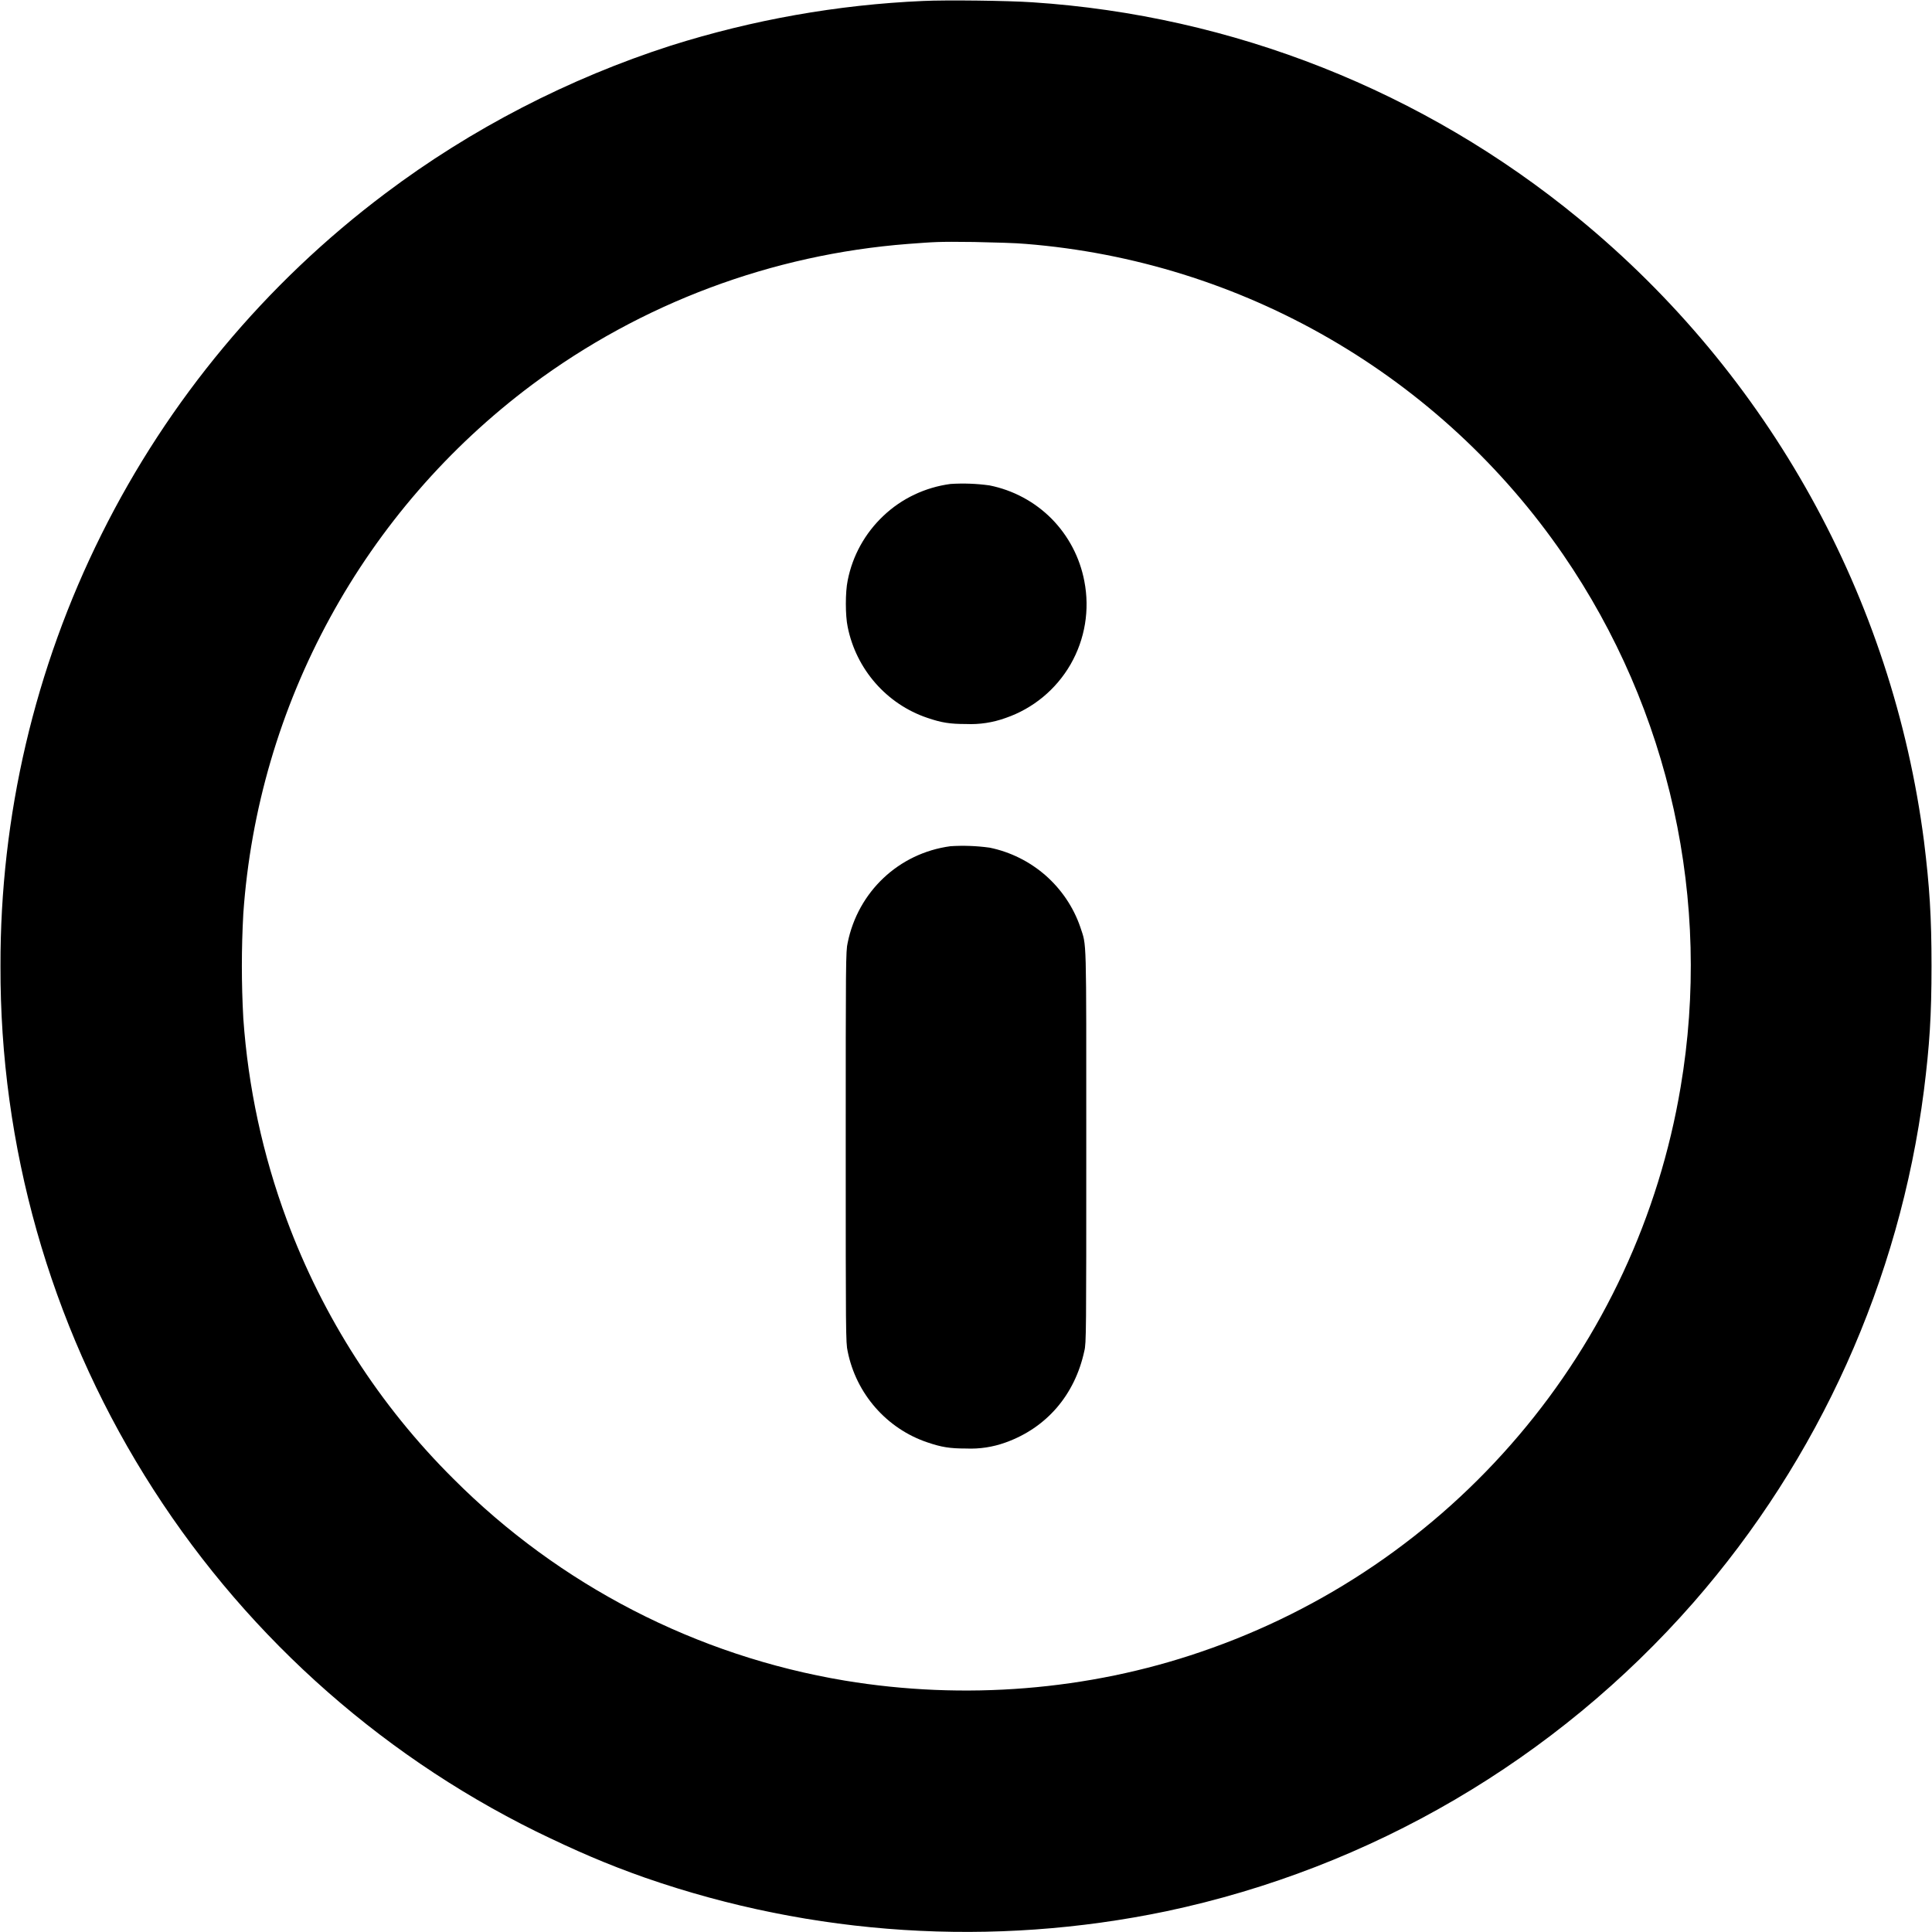 <svg width="16" height="16" viewBox="0 0 16 16" fill="none" xmlns="http://www.w3.org/2000/svg">
<g clip-path="url(#clip0_2538_39407)">
<path d="M7.645 0.008C6.935 0.039 6.232 0.164 5.555 0.378C4.715 0.648 3.902 1.066 3.191 1.602C2.199 2.347 1.394 3.313 0.841 4.424C0.287 5.535 0.001 6.759 0.004 8C-0.001 9.49 0.412 10.952 1.197 12.219C1.981 13.486 3.105 14.508 4.441 15.168C4.77 15.328 5.023 15.438 5.344 15.551C6.731 16.033 8.223 16.128 9.66 15.828C11.352 15.47 12.883 14.574 14.023 13.273C15.066 12.08 15.731 10.603 15.933 9.031C15.98 8.656 15.996 8.411 15.996 8C15.996 7.59 15.98 7.344 15.934 6.969C15.673 4.948 14.65 3.102 13.074 1.809C11.79 0.754 10.209 0.128 8.551 0.019C8.348 0.005 7.832 -0.001 7.645 0.008ZM8.496 2.02C9.382 2.091 10.242 2.359 11.012 2.805C11.781 3.25 12.442 3.861 12.946 4.594C13.83 5.882 14.179 7.464 13.918 9.004C13.739 10.07 13.276 11.067 12.576 11.89C11.877 12.713 10.968 13.332 9.945 13.68C9.012 14 7.985 14.082 6.996 13.918C5.767 13.713 4.634 13.128 3.754 12.246C3.144 11.64 2.674 10.908 2.375 10.102C2.176 9.566 2.055 9.004 2.015 8.434C1.999 8.145 1.999 7.855 2.015 7.566C2.075 6.707 2.32 5.872 2.733 5.116C3.145 4.361 3.715 3.703 4.405 3.187C5.312 2.511 6.393 2.107 7.521 2.02C7.743 2.004 7.755 2 8.067 2.004C8.243 2.008 8.41 2.012 8.496 2.02Z" fill="currentColor"/>
<path d="M7.871 4.008C7.663 4.036 7.469 4.127 7.317 4.271C7.164 4.415 7.06 4.602 7.02 4.808C7 4.902 7 5.098 7.02 5.191C7.09 5.543 7.344 5.832 7.68 5.945C7.797 5.985 7.867 5.996 8 5.996C8.112 6.001 8.223 5.984 8.328 5.946C8.555 5.868 8.746 5.71 8.866 5.502C8.986 5.293 9.026 5.049 8.98 4.813C8.943 4.618 8.849 4.438 8.709 4.296C8.569 4.155 8.39 4.059 8.195 4.02C8.088 4.005 7.979 4.001 7.871 4.008ZM7.871 7.008C7.441 7.066 7.105 7.387 7.02 7.808C7.004 7.875 7.004 7.973 7.004 9.5C7.004 11.027 7.004 11.125 7.02 11.191C7.09 11.543 7.344 11.832 7.68 11.945C7.797 11.985 7.867 11.996 8 11.996C8.112 12.001 8.223 11.984 8.328 11.946C8.668 11.824 8.902 11.551 8.98 11.188C8.996 11.125 8.996 11.035 8.996 9.5C8.996 7.7 9 7.844 8.946 7.676C8.889 7.511 8.789 7.364 8.658 7.249C8.526 7.134 8.367 7.055 8.196 7.02C8.088 7.005 7.979 7.001 7.871 7.008Z" fill="currentColor"/>
</g>
<defs>
<clipPath id="clip0_2538_39407">
<rect width="16" height="16" fill="white"/>
</clipPath>
</defs>
</svg>
